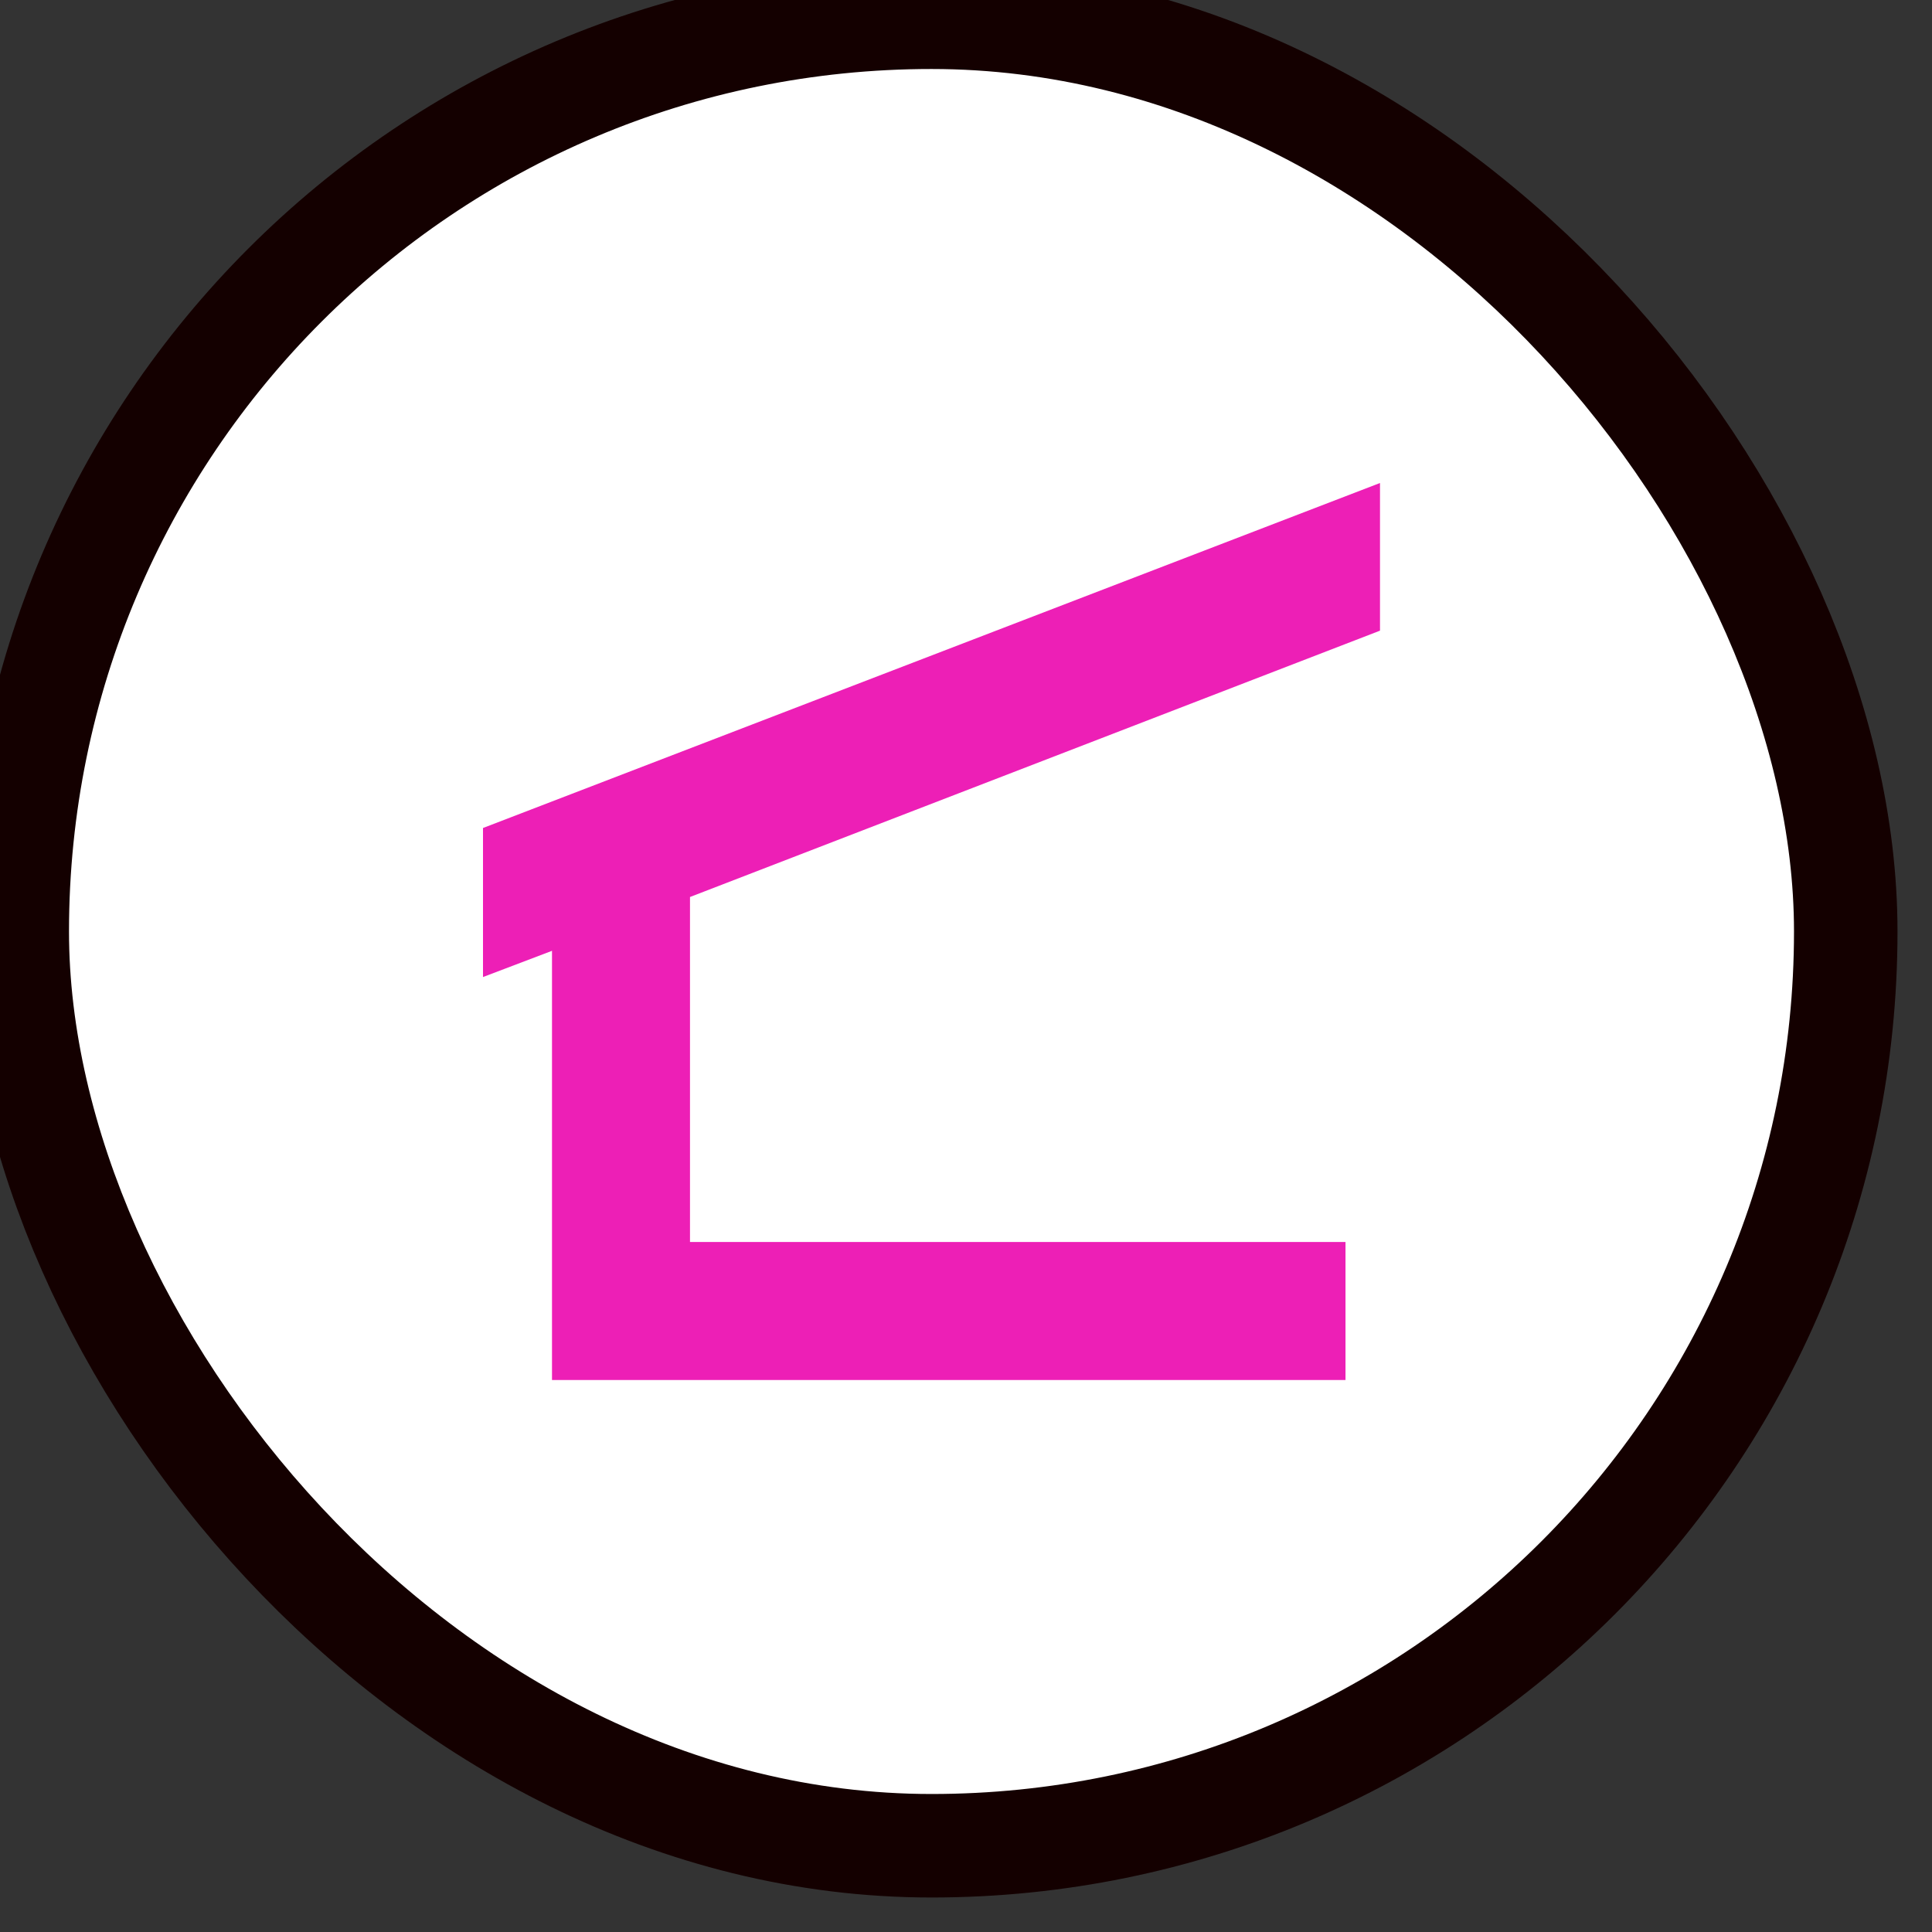 <svg xmlns="http://www.w3.org/2000/svg" viewBox="0 0 28 28" height="28" width="28"><rect x="0" y="0" width="28" height="28" fill="#333333" stroke="none"/><title>shelter-15.svg</title><rect fill="none" x="0" y="0" width="28" height="28"></rect><rect x="1" y="1" rx="12.5" ry="12.5" width="25" height="25" stroke="#140000" style="stroke-linejoin:round;stroke-miterlimit:4;" fill="#140000" stroke-width="3"></rect><rect x="1" y="1" width="25" height="25" rx="12.5" ry="12.5" fill="#ffffff"></rect><path fill="#ed1fb6" transform="translate(6 6)" d="M4,7v5h9.5v2H2l0,0l0,0V7.78L1,8.16V6l13-5v2.14L4,7z"></path></svg>